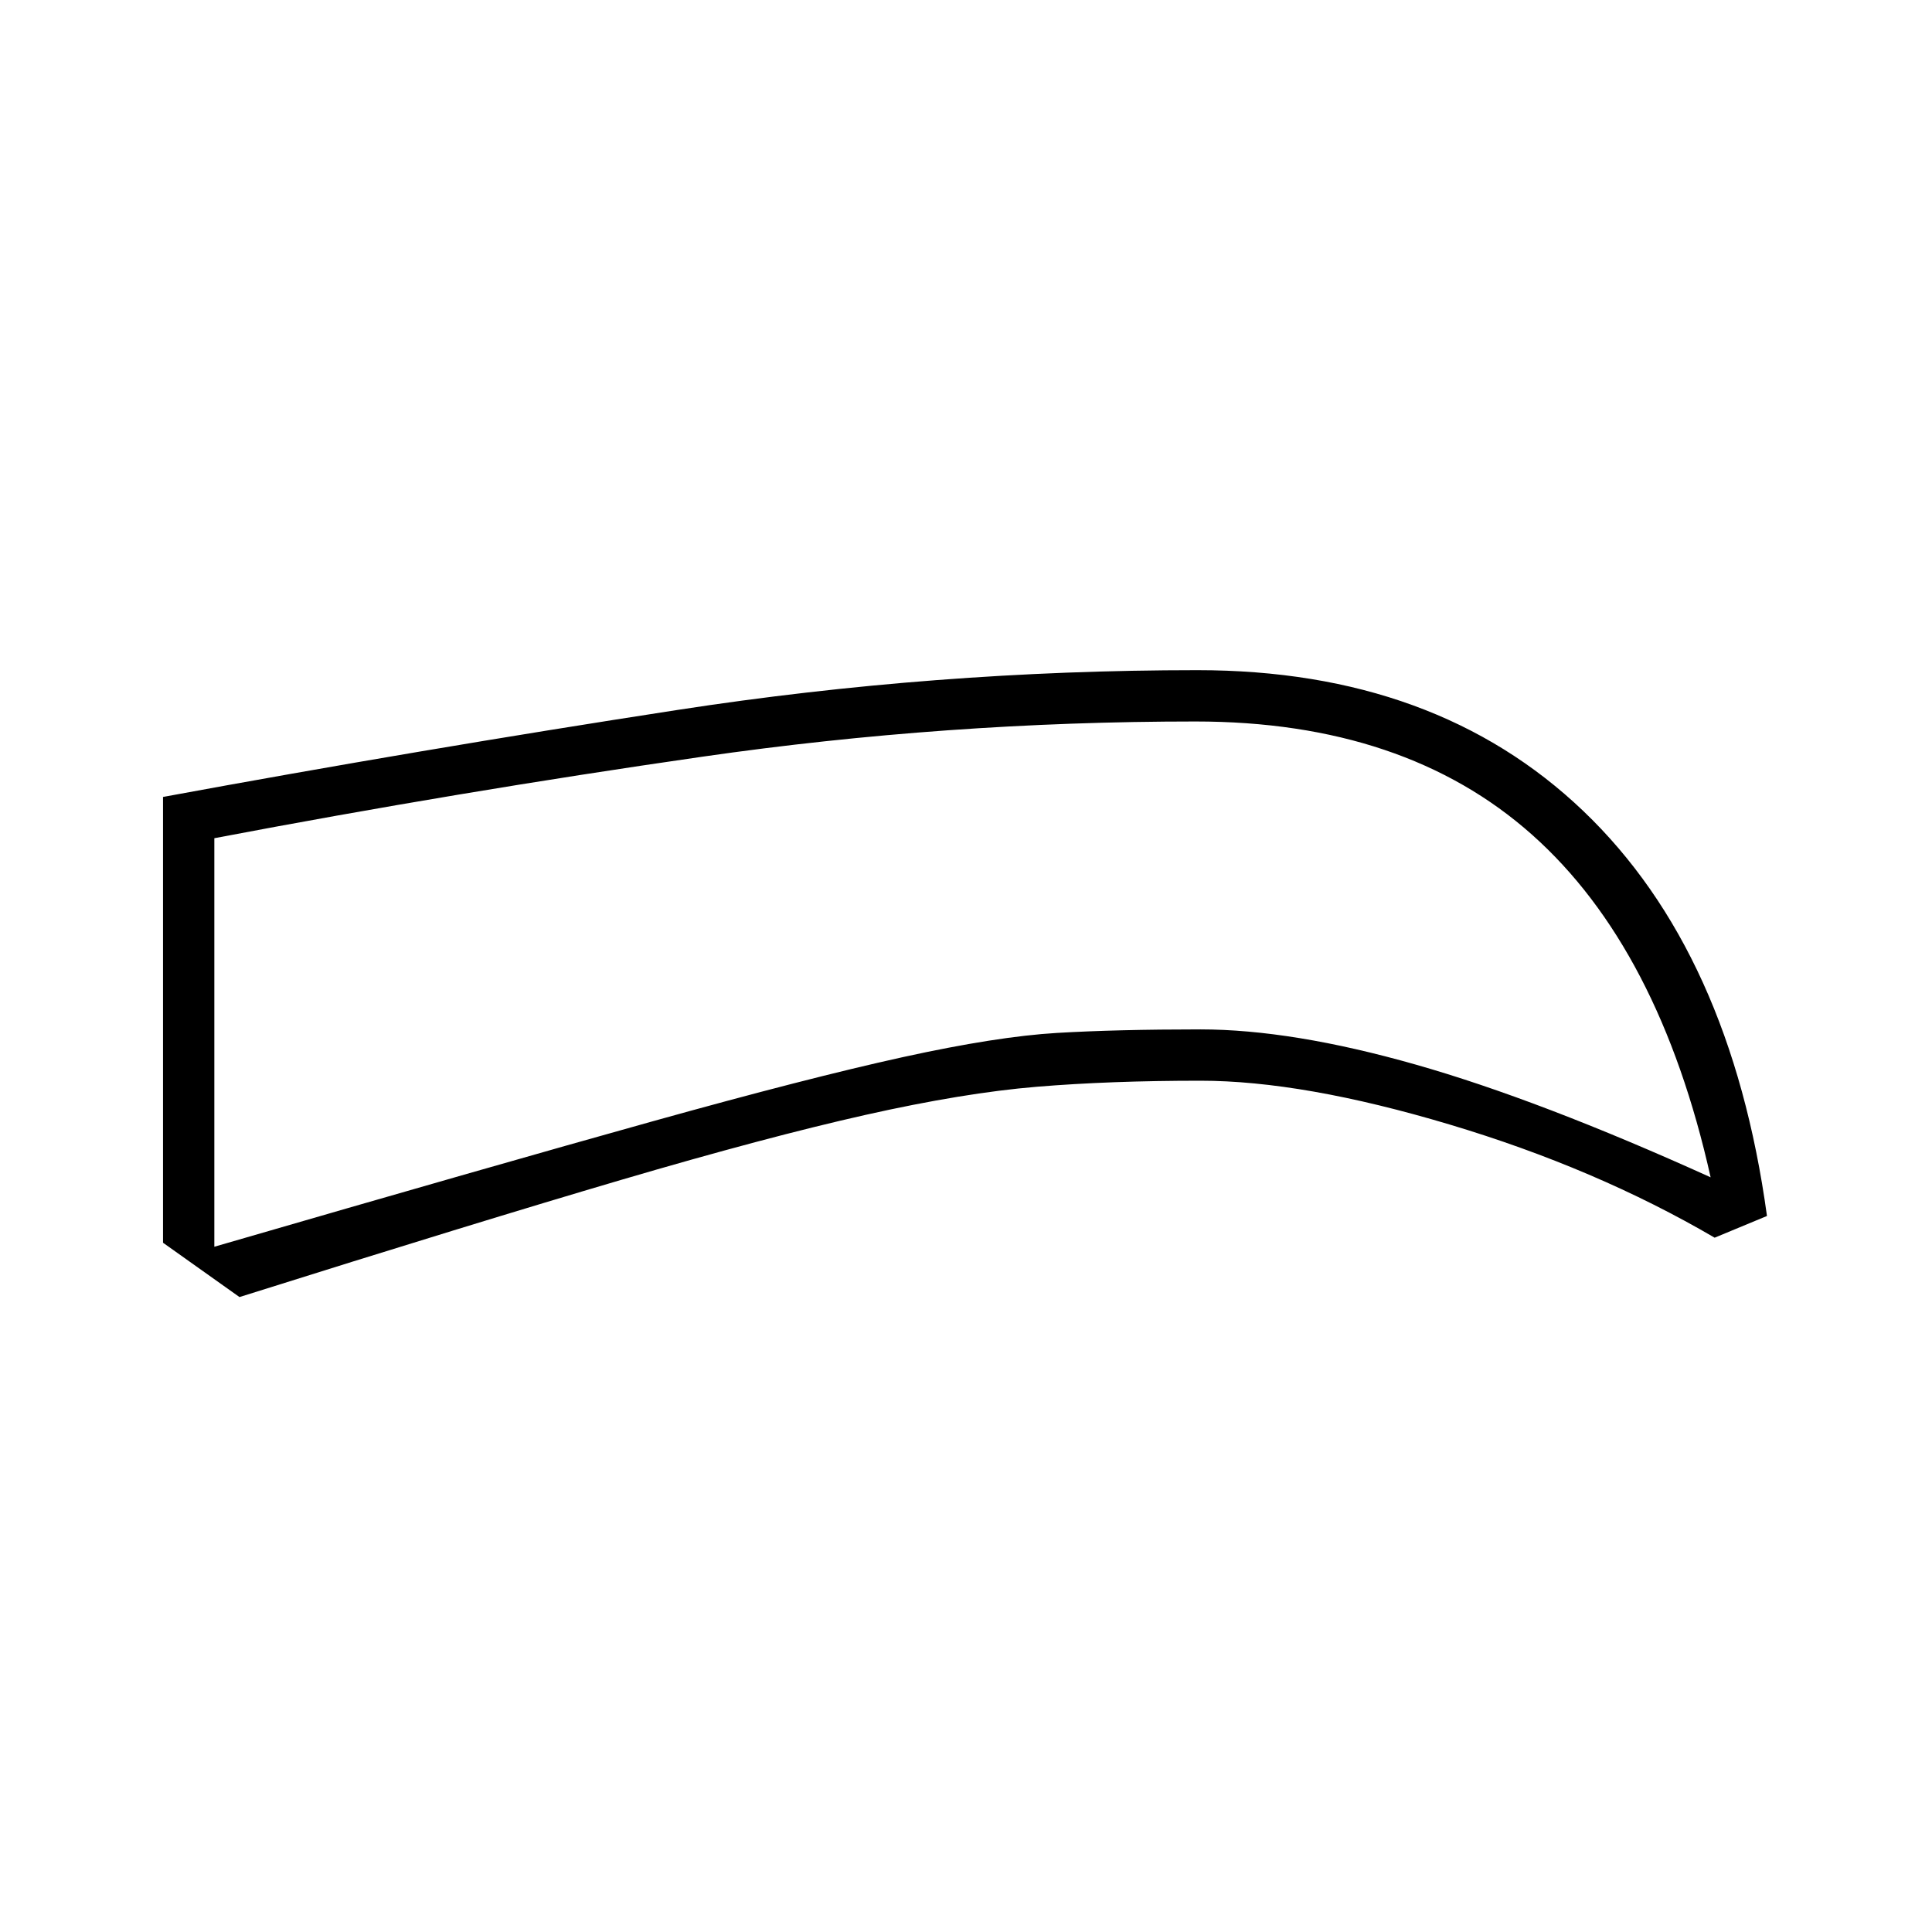 <svg xmlns="http://www.w3.org/2000/svg" height="24" viewBox="0 -960 960 960" width="24"><path d="M596.5-423q-45 0-81.25 3T430-406q-49 11-121.25 32.25T119-315.5l-38-27V-564q127.5-23.5 255.75-43.25T595-627q118.5 0 191.75 70T878-355.79L852-345q-59-34.5-131.75-56.25T596.5-423Zm0-25.5q45.5 0 107 17.5T850-375q-25.5-114-88.75-170.25T594-601.5q-123.5 0-245 17.5t-242.5 40.5v203Q246-381 324-402.75t124.75-32q46.75-10.25 76.5-12t71.25-1.75Zm-118-78.5Z"/></svg>